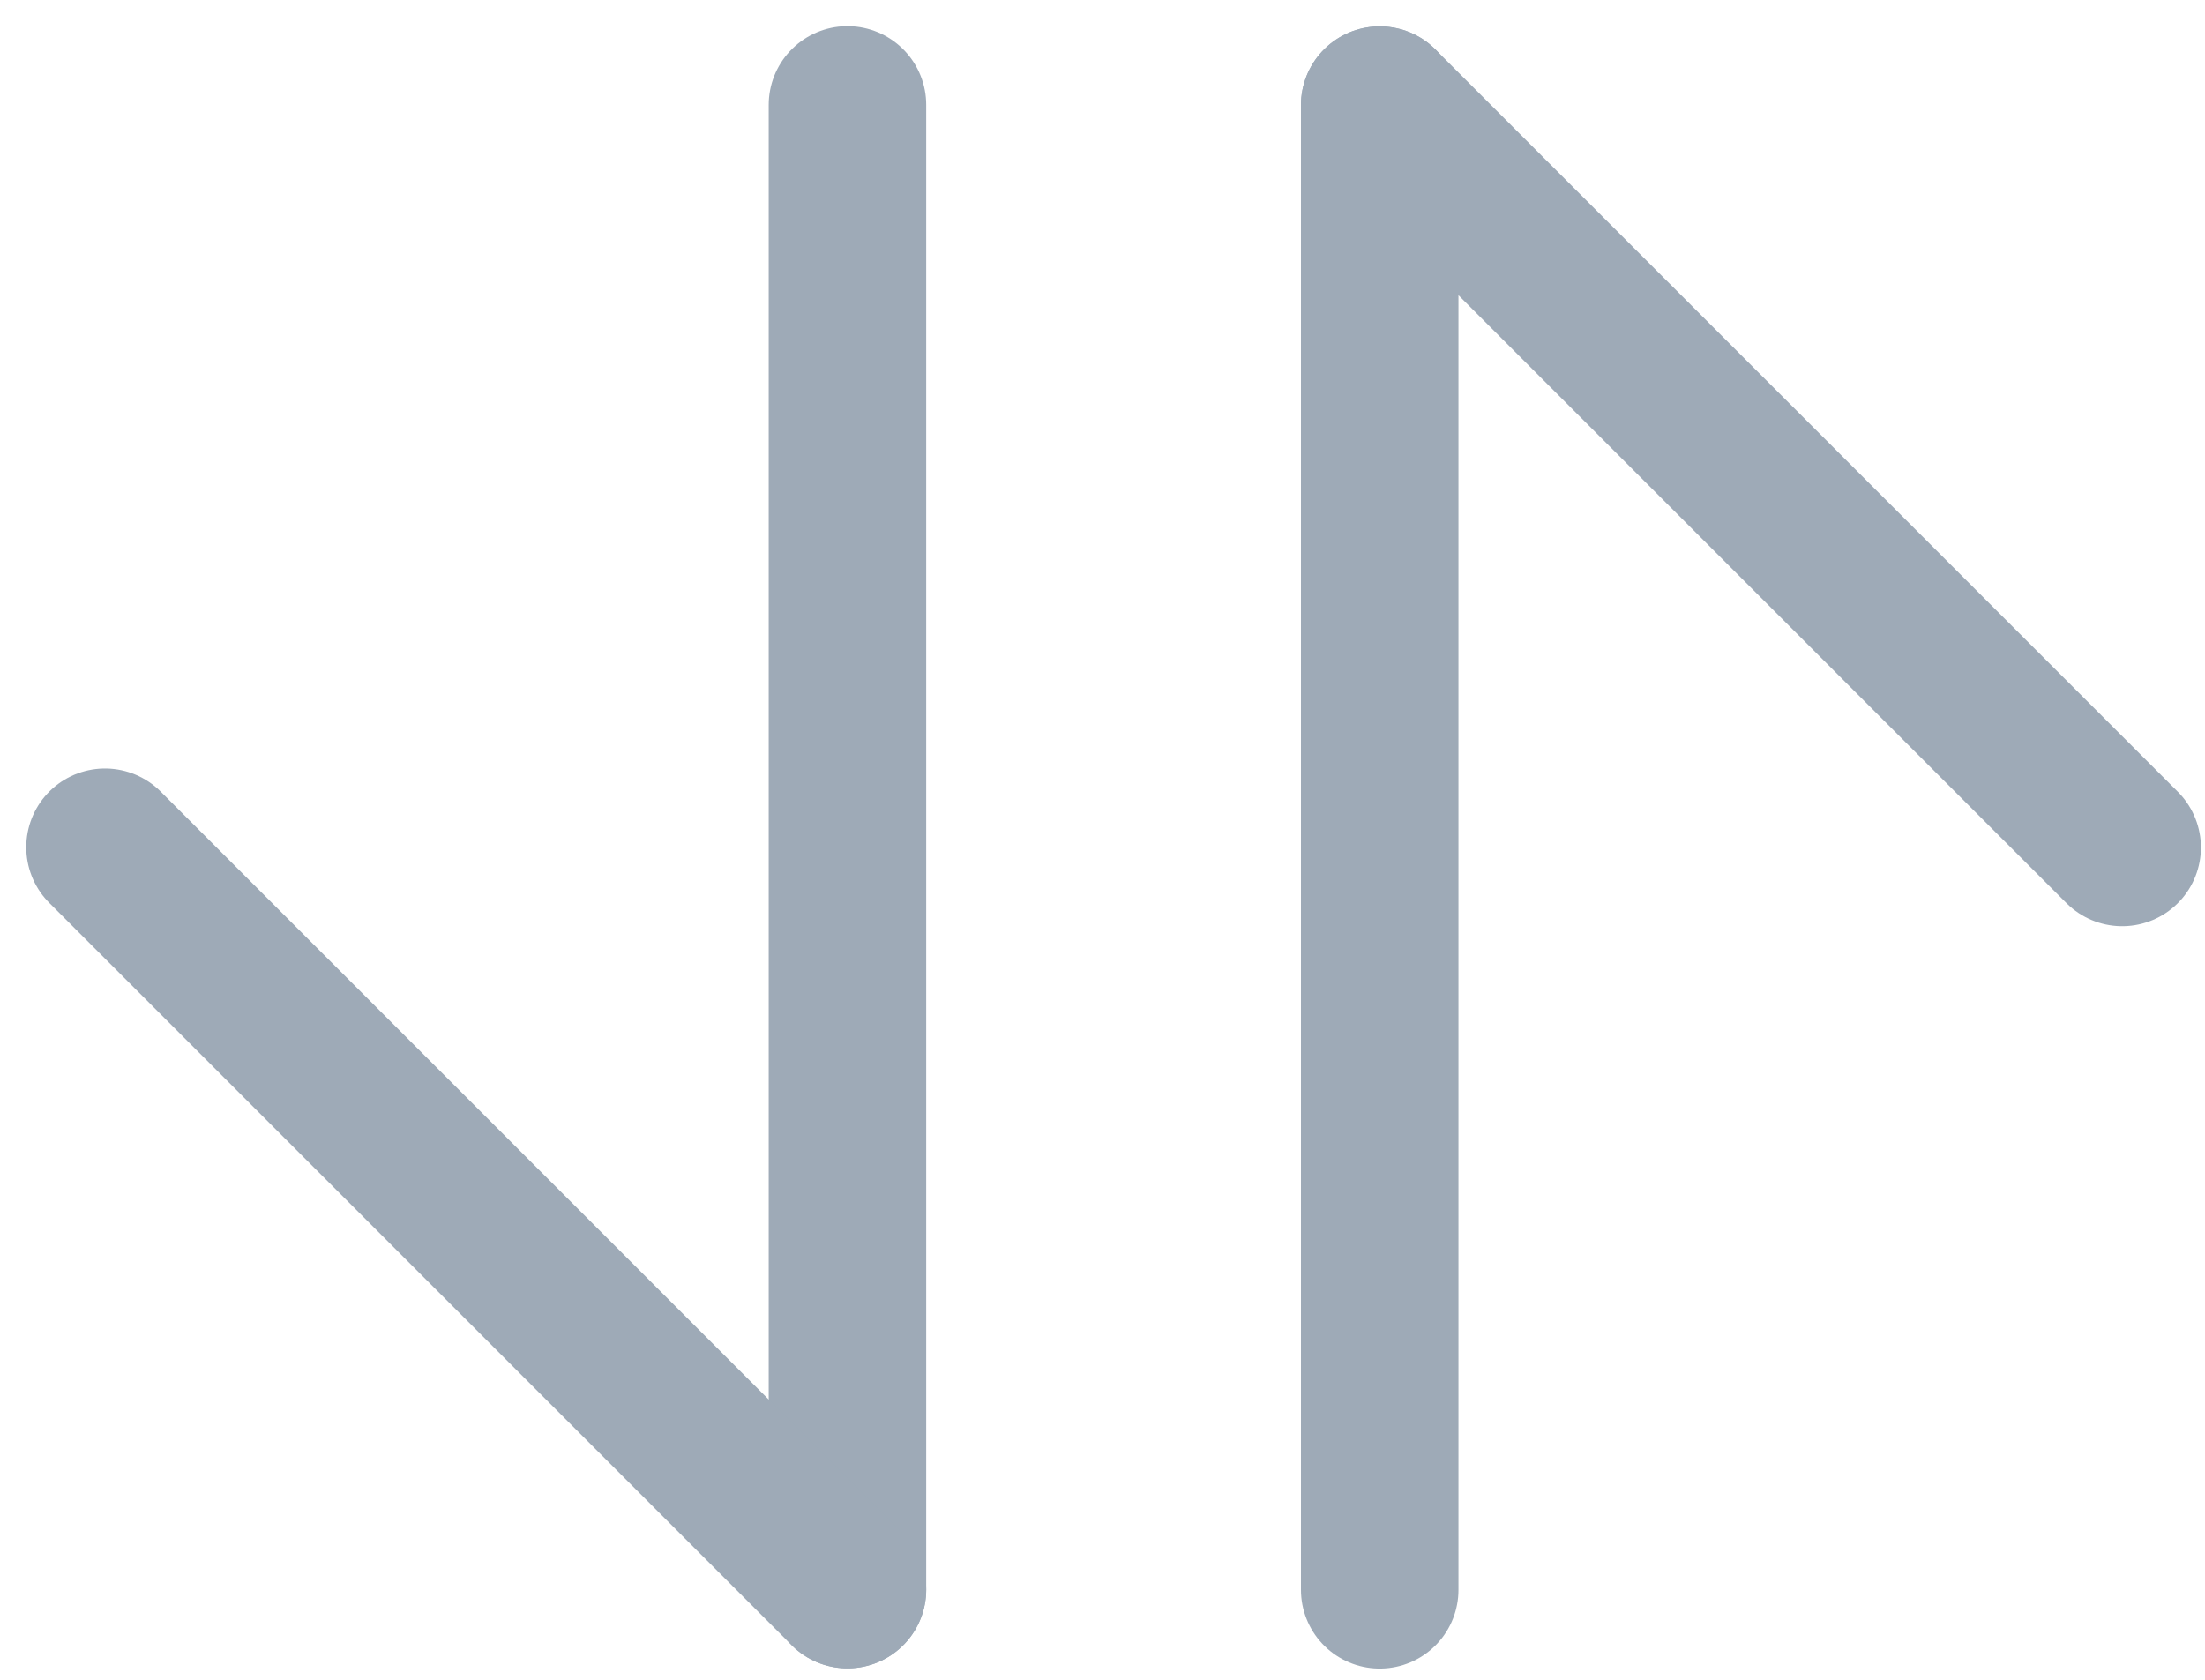 <svg width="21" height="16" viewBox="0 0 21 16" fill="none" xmlns="http://www.w3.org/2000/svg">
<path d="M8.071 0.999V15.141" stroke="#9EAAB7" stroke-width="1.5" stroke-linecap="round" stroke-linejoin="round"/>
<path d="M8.071 15.141L1 8.07L8.071 15.141Z" fill="#9EAAB7"/>
<path d="M8.071 15.141L1 8.07" stroke="#9EAAB7" stroke-width="1.5" stroke-linecap="round" stroke-linejoin="round"/>
<path d="M13.14 15.143L13.14 1.001" stroke="#9EAAB7" stroke-width="1.5" stroke-linecap="round" stroke-linejoin="round"/>
<path d="M13.14 1.001L20.211 8.072L13.14 1.001Z" fill="#9EAAB7"/>
<path d="M13.14 1.001L20.211 8.072" stroke="#9EAAB7" stroke-width="1.5" stroke-linecap="round" stroke-linejoin="round"/>
</svg>
